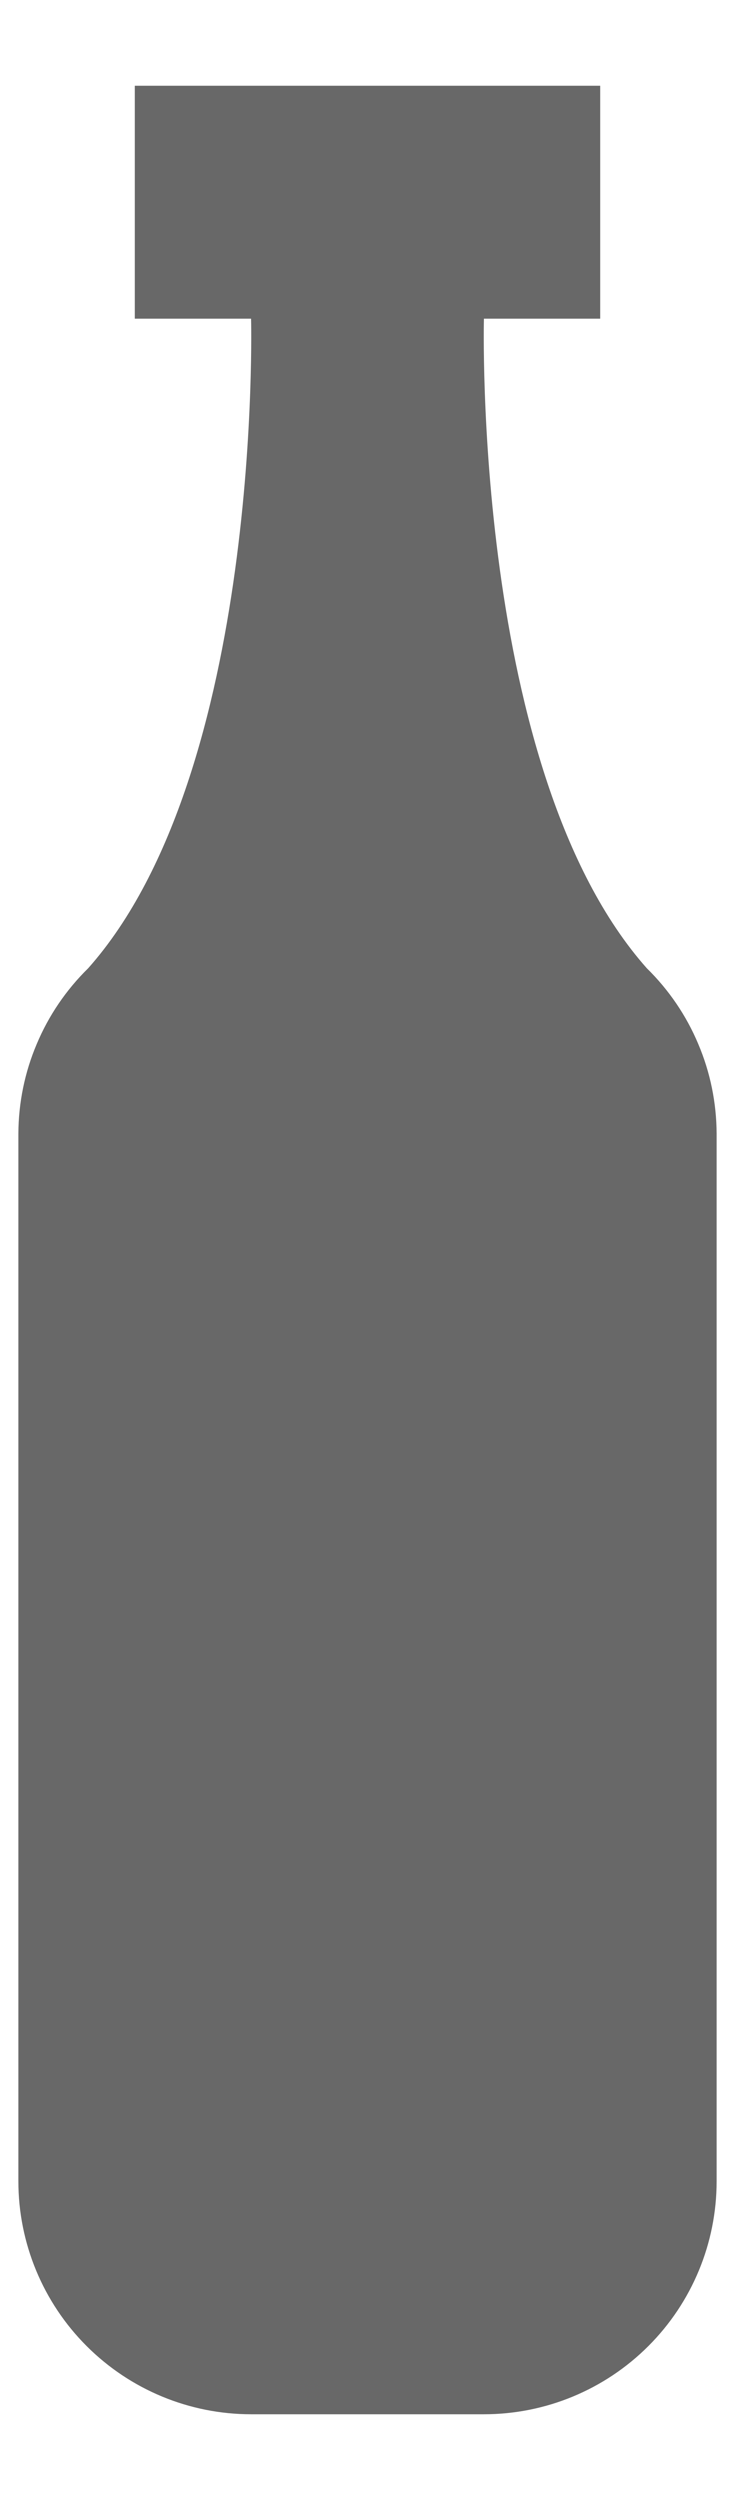 <svg width="5" height="17" viewBox="0 0 5 17" fill="none" xmlns="http://www.w3.org/2000/svg">
<path d="M4.875 7.708V14.833C4.875 15.253 4.708 15.656 4.411 15.953C4.114 16.25 3.712 16.417 3.292 16.417H1.708C1.288 16.417 0.886 16.25 0.589 15.953C0.292 15.656 0.125 15.253 0.125 14.833V7.708C0.126 7.499 0.168 7.292 0.25 7.099C0.331 6.906 0.45 6.731 0.6 6.584C1.788 5.246 1.708 2.167 1.708 2.167H0.917V0.583H4.083V2.167H3.292C3.292 2.167 3.212 5.246 4.4 6.584C4.55 6.731 4.669 6.906 4.75 7.099C4.832 7.292 4.874 7.499 4.875 7.708Z" fill="#686868"/>
</svg>
